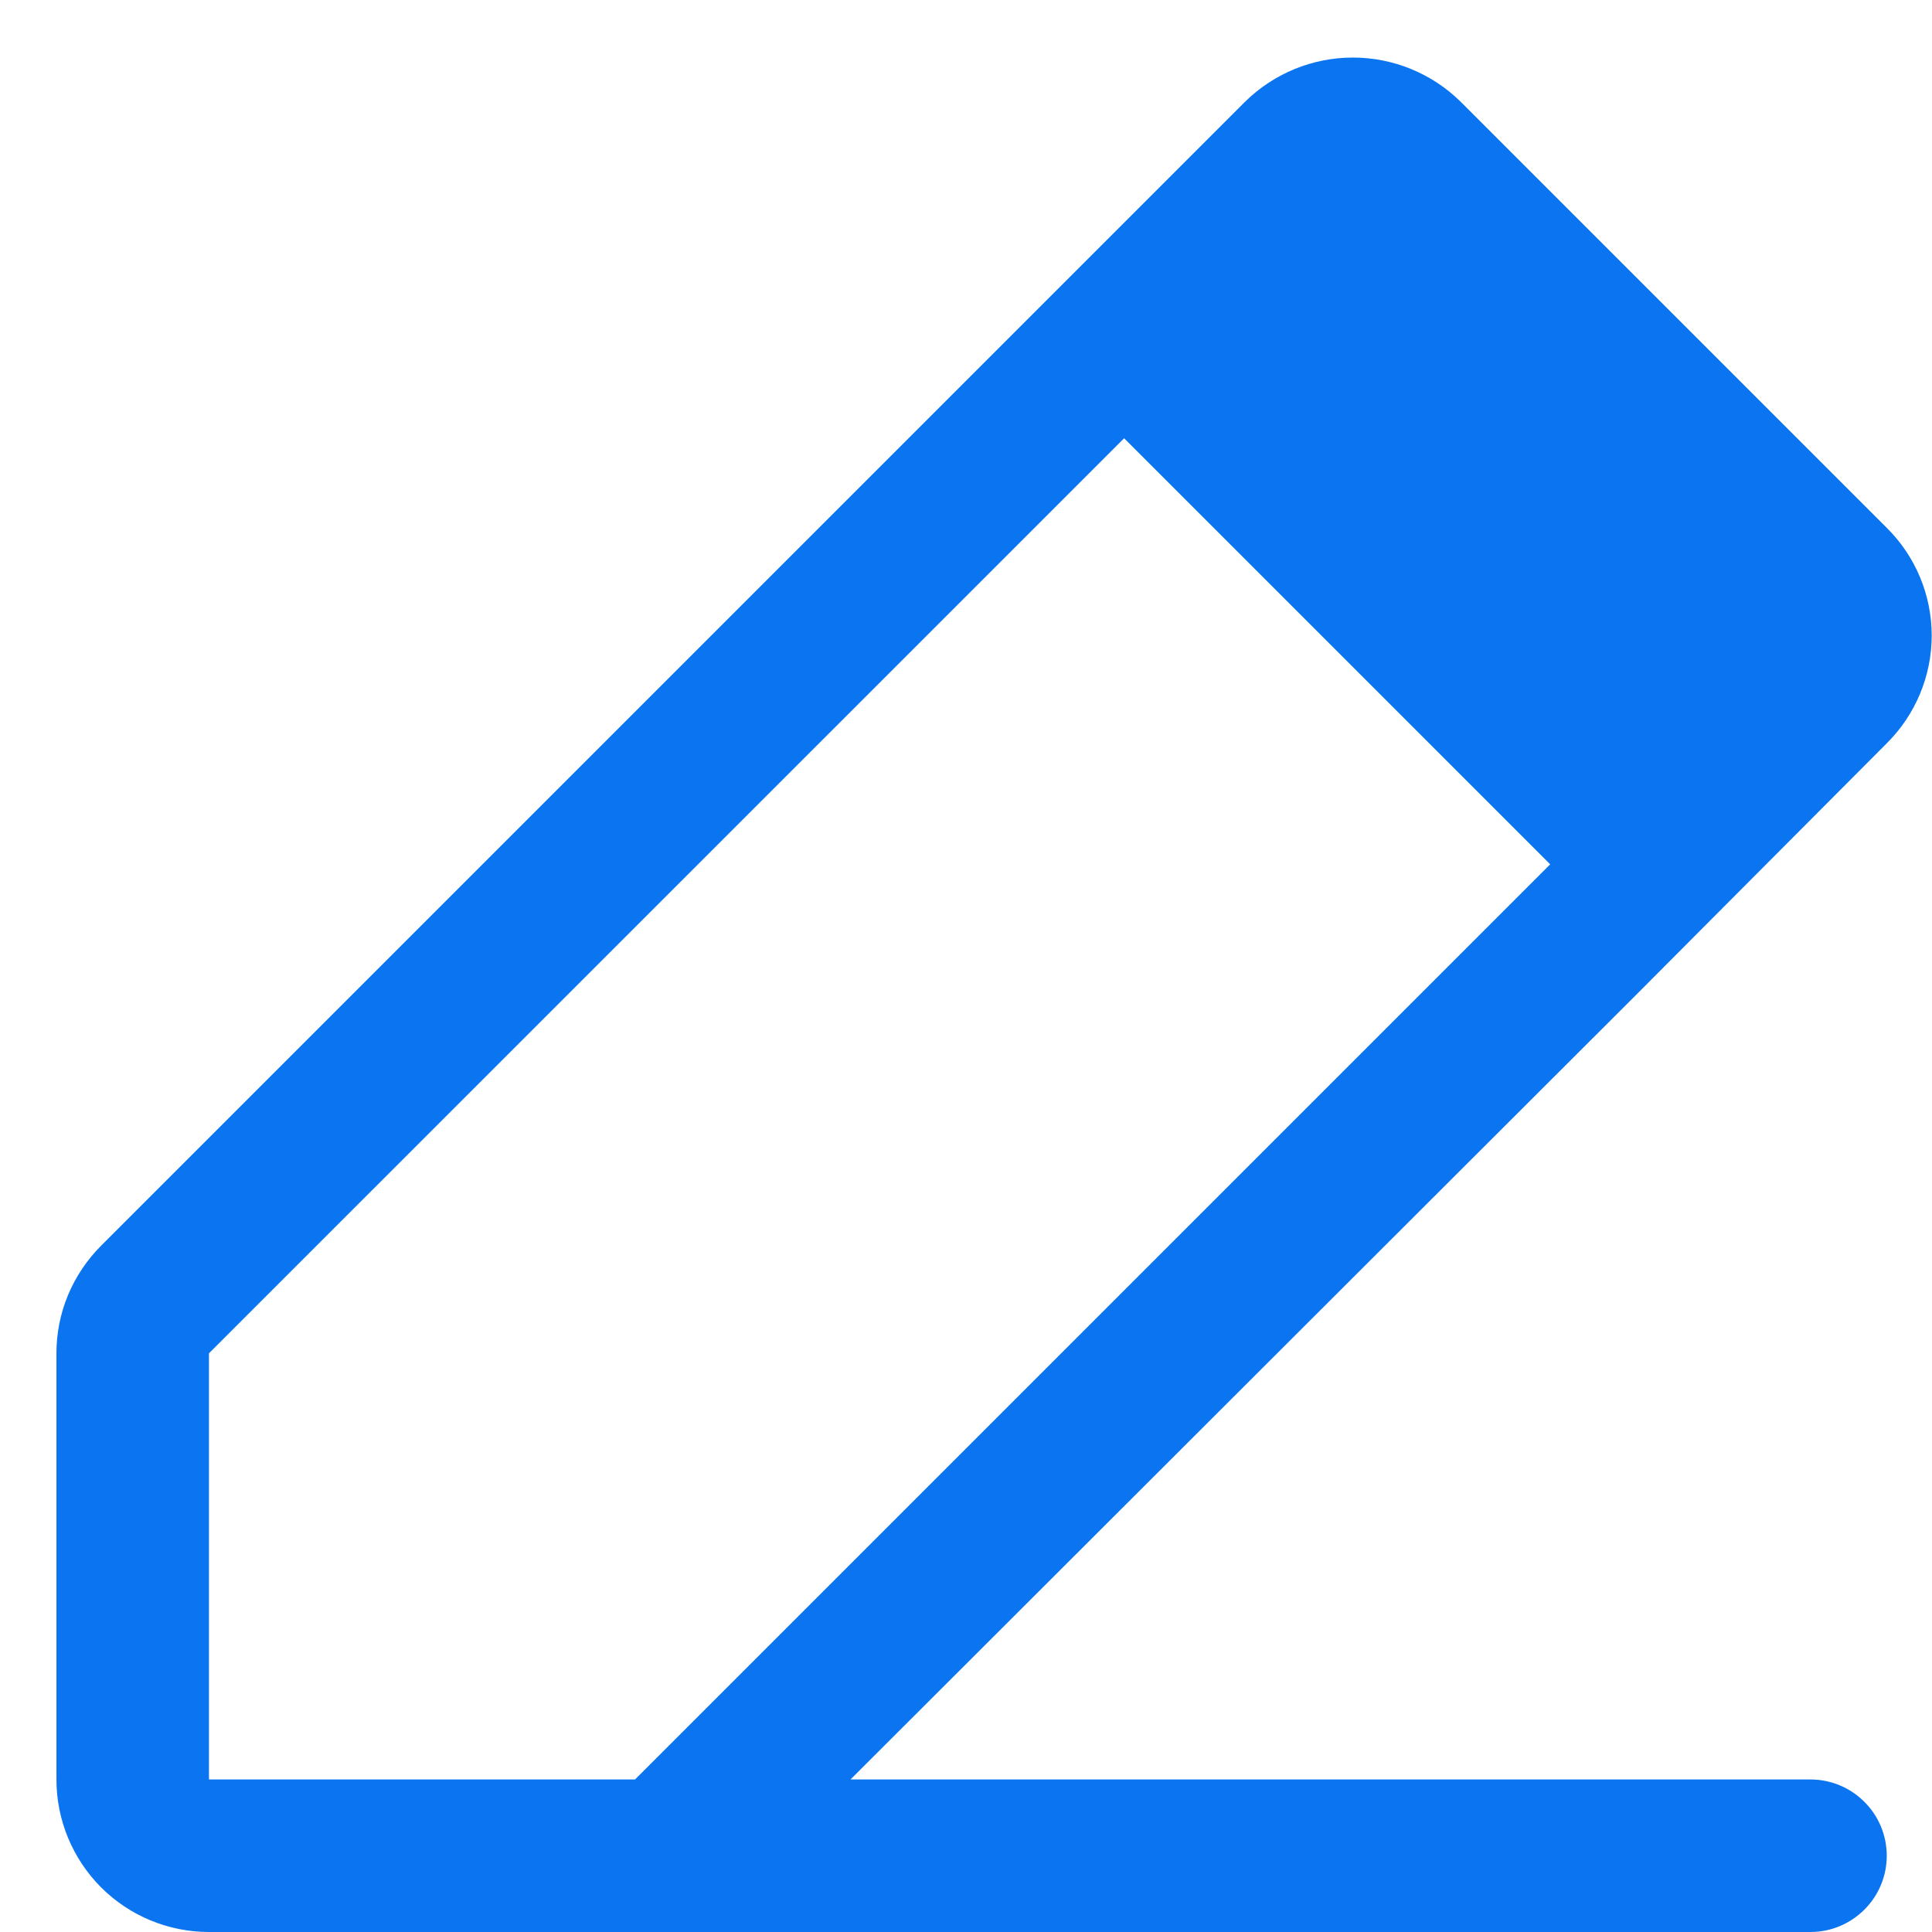 <svg width="19" height="19" viewBox="0 0 19 19" fill="none" xmlns="http://www.w3.org/2000/svg">
<path d="M17.805 17.5H8.364L16.089 9.785L18.555 7.31C18.695 7.171 18.806 7.006 18.882 6.824C18.958 6.642 18.997 6.447 18.997 6.25C18.997 6.053 18.958 5.858 18.882 5.676C18.806 5.494 18.695 5.329 18.555 5.191L14.364 1C14.082 0.722 13.701 0.566 13.305 0.566C12.908 0.566 12.528 0.722 12.245 1L0.995 12.25C0.856 12.389 0.745 12.554 0.669 12.736C0.593 12.918 0.555 13.113 0.555 13.309V17.5C0.555 17.898 0.713 18.279 0.994 18.561C1.275 18.842 1.657 19 2.055 19H17.805C18.004 19 18.194 18.921 18.335 18.78C18.476 18.64 18.555 18.449 18.555 18.25C18.555 18.051 18.476 17.86 18.335 17.72C18.194 17.579 18.004 17.5 17.805 17.5ZM2.055 13.309L11.055 4.31L15.245 8.5L6.245 17.5H2.055V13.309Z" fill="#0B75F1"/>
</svg>
